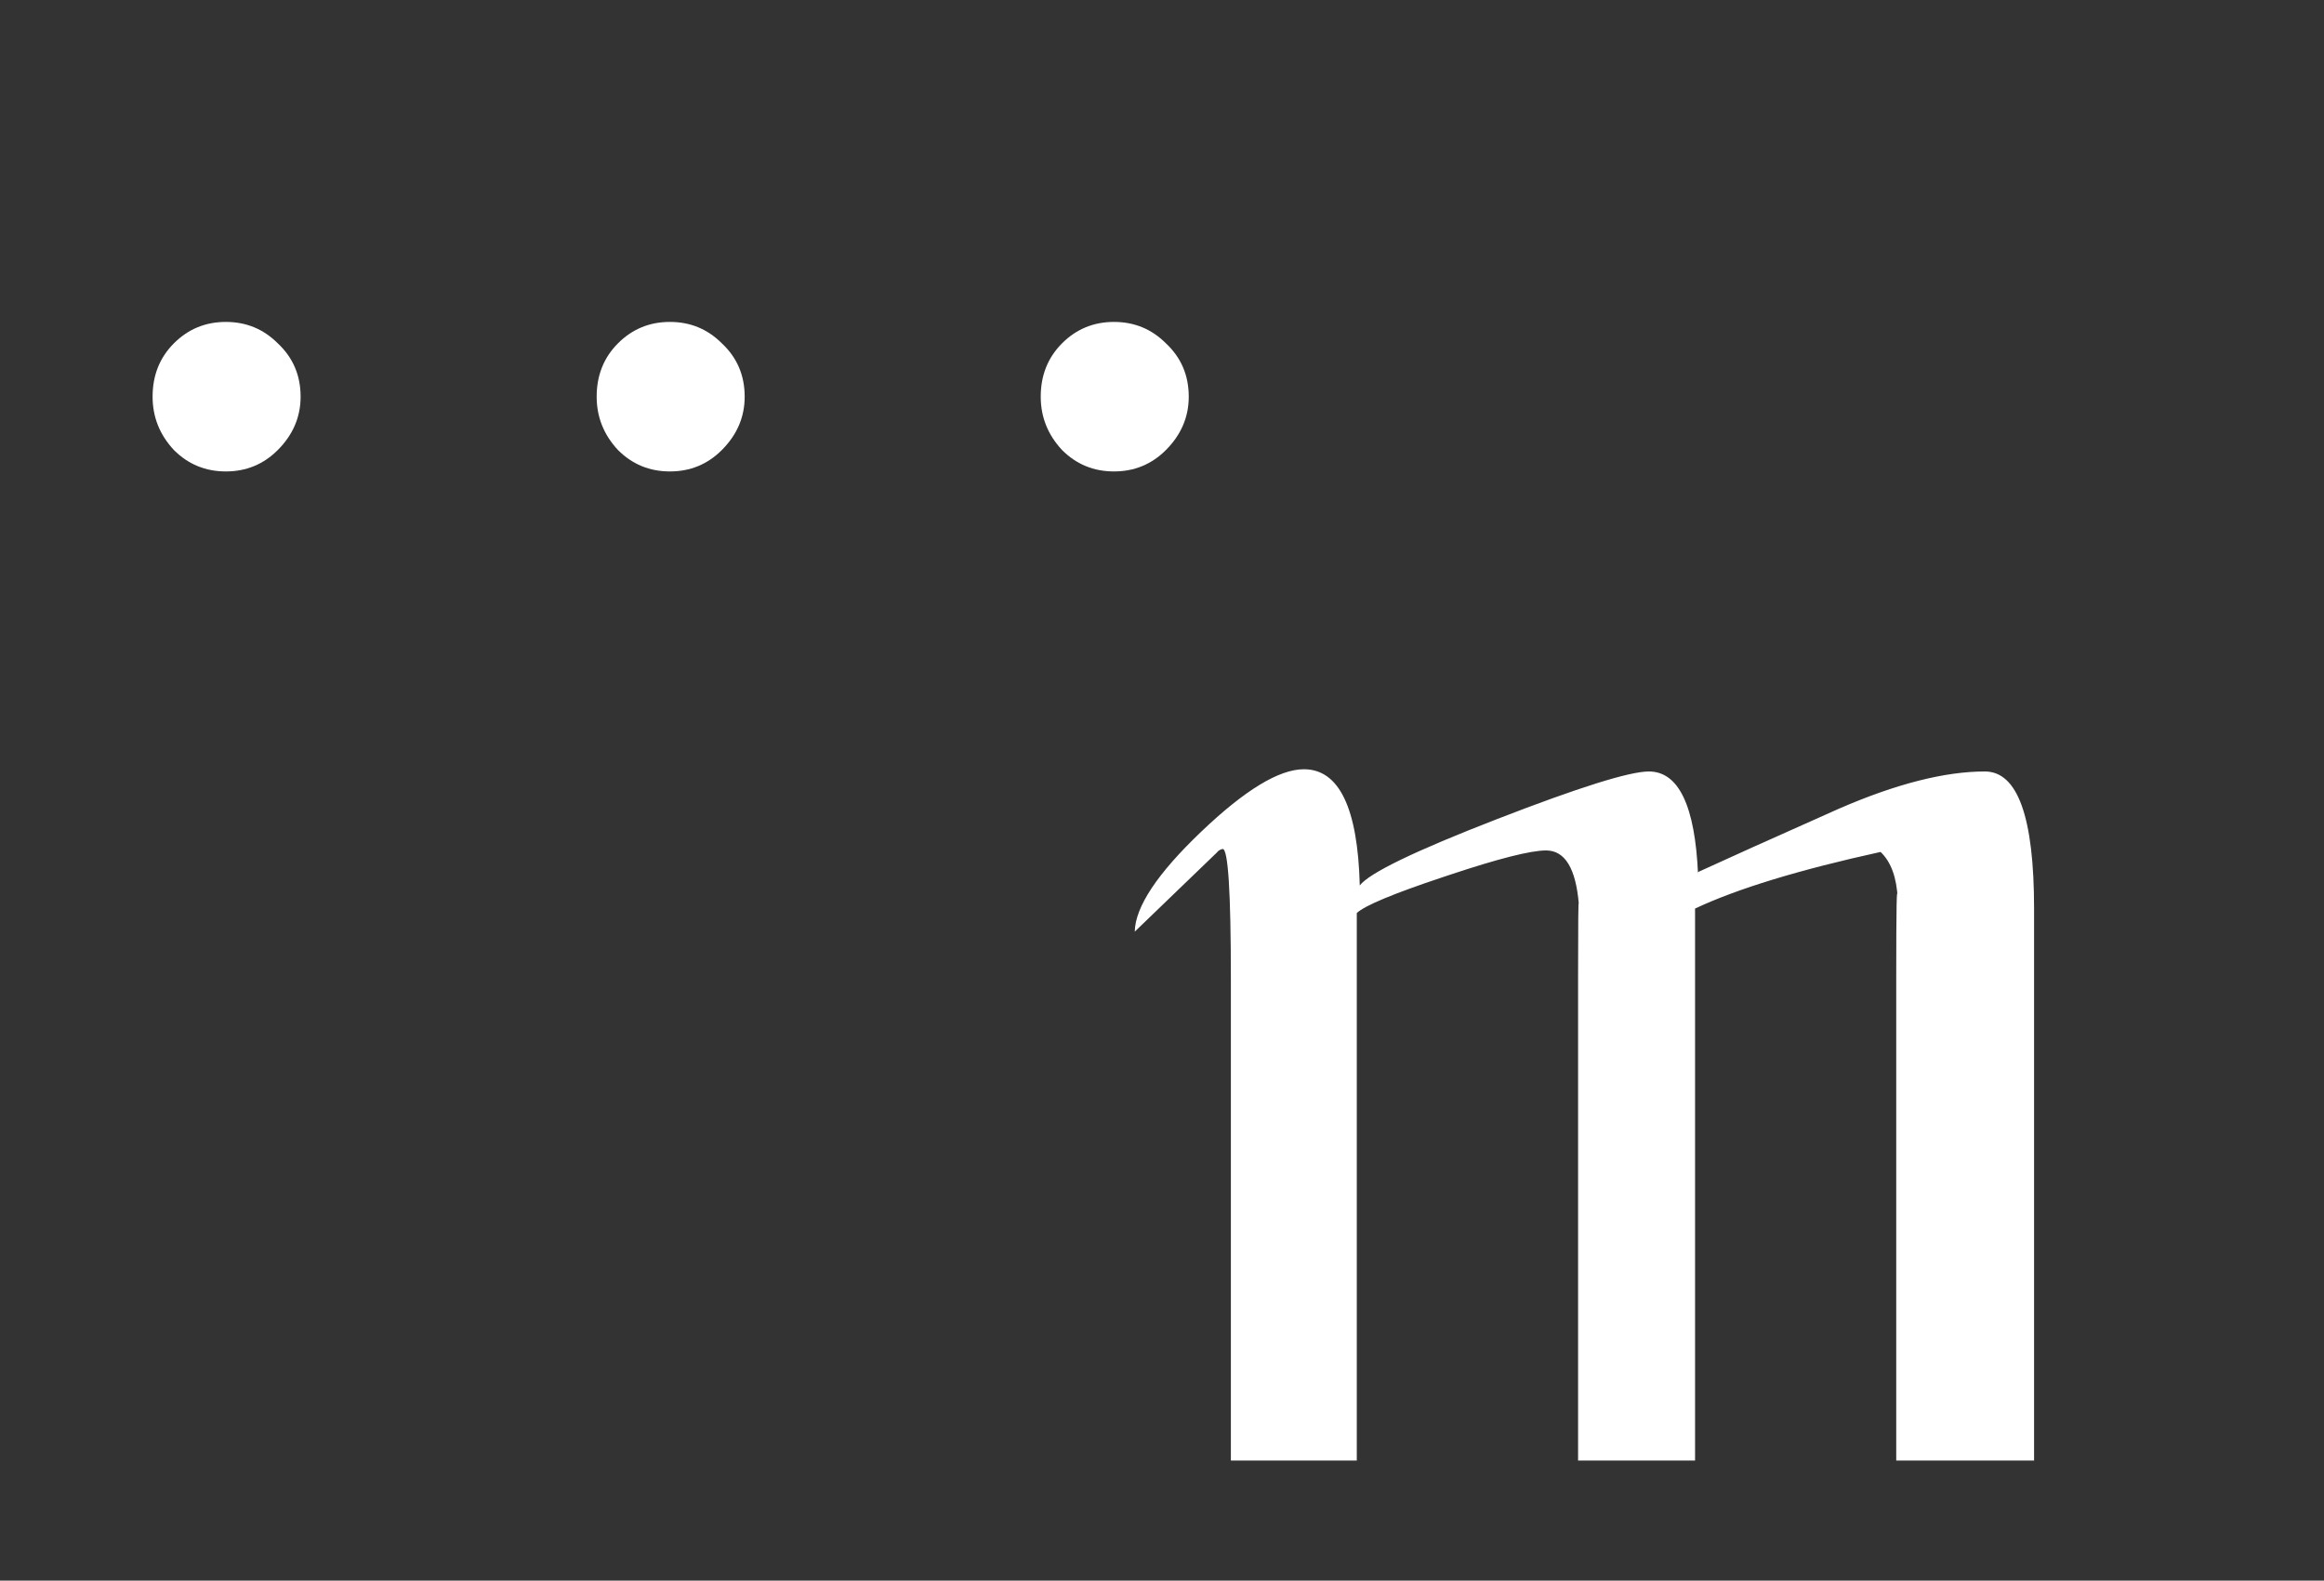 <svg width="1523" height="1036" viewBox="0 0 1523 1036" fill="none" xmlns="http://www.w3.org/2000/svg">
<rect x="0" y="0" width="1523" height="1036" fill="#333333" stroke="none"/>
<path d="M1112.79 573.039V571.574C1129.71 563.762 1160.47 549.927 1205.07 530.07C1242.51 513.794 1274.41 505.656 1300.77 505.656C1322.26 505.656 1333 535.604 1333 595.5V957.316H1242.67V640.422C1242.67 594.849 1242.99 577.759 1243.64 589.152C1242.99 575.155 1239.25 564.901 1232.41 558.391C1179.03 570.109 1138.5 582.479 1110.83 595.5V957.316H1034.17V640.422C1034.17 604.615 1034.33 588.664 1034.66 592.57C1032.71 569.133 1025.55 557.414 1013.18 557.414C1003.08 557.414 981.926 562.785 949.699 573.527L945.305 574.992C913.078 585.734 894.361 593.547 889.152 598.43V957.316H806.633V641.398C806.633 584.758 804.842 556.438 801.262 556.438C799.634 556.763 798.332 557.577 797.355 558.879L743.645 610.637C743.97 594.361 758.456 572.551 787.102 545.207C815.747 517.863 838.208 504.191 854.484 504.191C877.596 504.191 889.803 529.582 891.105 580.363C897.29 572.225 927.238 557.74 980.949 536.906C1034.66 516.073 1067.86 505.656 1080.56 505.656C1100.09 505.656 1110.83 528.117 1112.79 573.039Z" fill="white"/>
<path d="M182 295C172.667 304.333 161.333 309 148 309C134.667 309 123.333 304.333 114 295C104.667 285 100 273.333 100 260C100 246 104.667 234.333 114 225C123.333 215.667 134.667 211 148 211C161.333 211 172.667 215.667 182 225C192 234.333 197 246 197 260C197 273.333 192 285 182 295ZM473.016 295C463.682 304.333 452.349 309 439.016 309C425.682 309 414.349 304.333 405.016 295C395.682 285 391.016 273.333 391.016 260C391.016 246 395.682 234.333 405.016 225C414.349 215.667 425.682 211 439.016 211C452.349 211 463.682 215.667 473.016 225C483.016 234.333 488.016 246 488.016 260C488.016 273.333 483.016 285 473.016 295ZM764.031 295C754.698 304.333 743.365 309 730.031 309C716.698 309 705.365 304.333 696.031 295C686.698 285 682.031 273.333 682.031 260C682.031 246 686.698 234.333 696.031 225C705.365 215.667 716.698 211 730.031 211C743.365 211 754.698 215.667 764.031 225C774.031 234.333 779.031 246 779.031 260C779.031 273.333 774.031 285 764.031 295Z" fill="white"/>
</svg>
